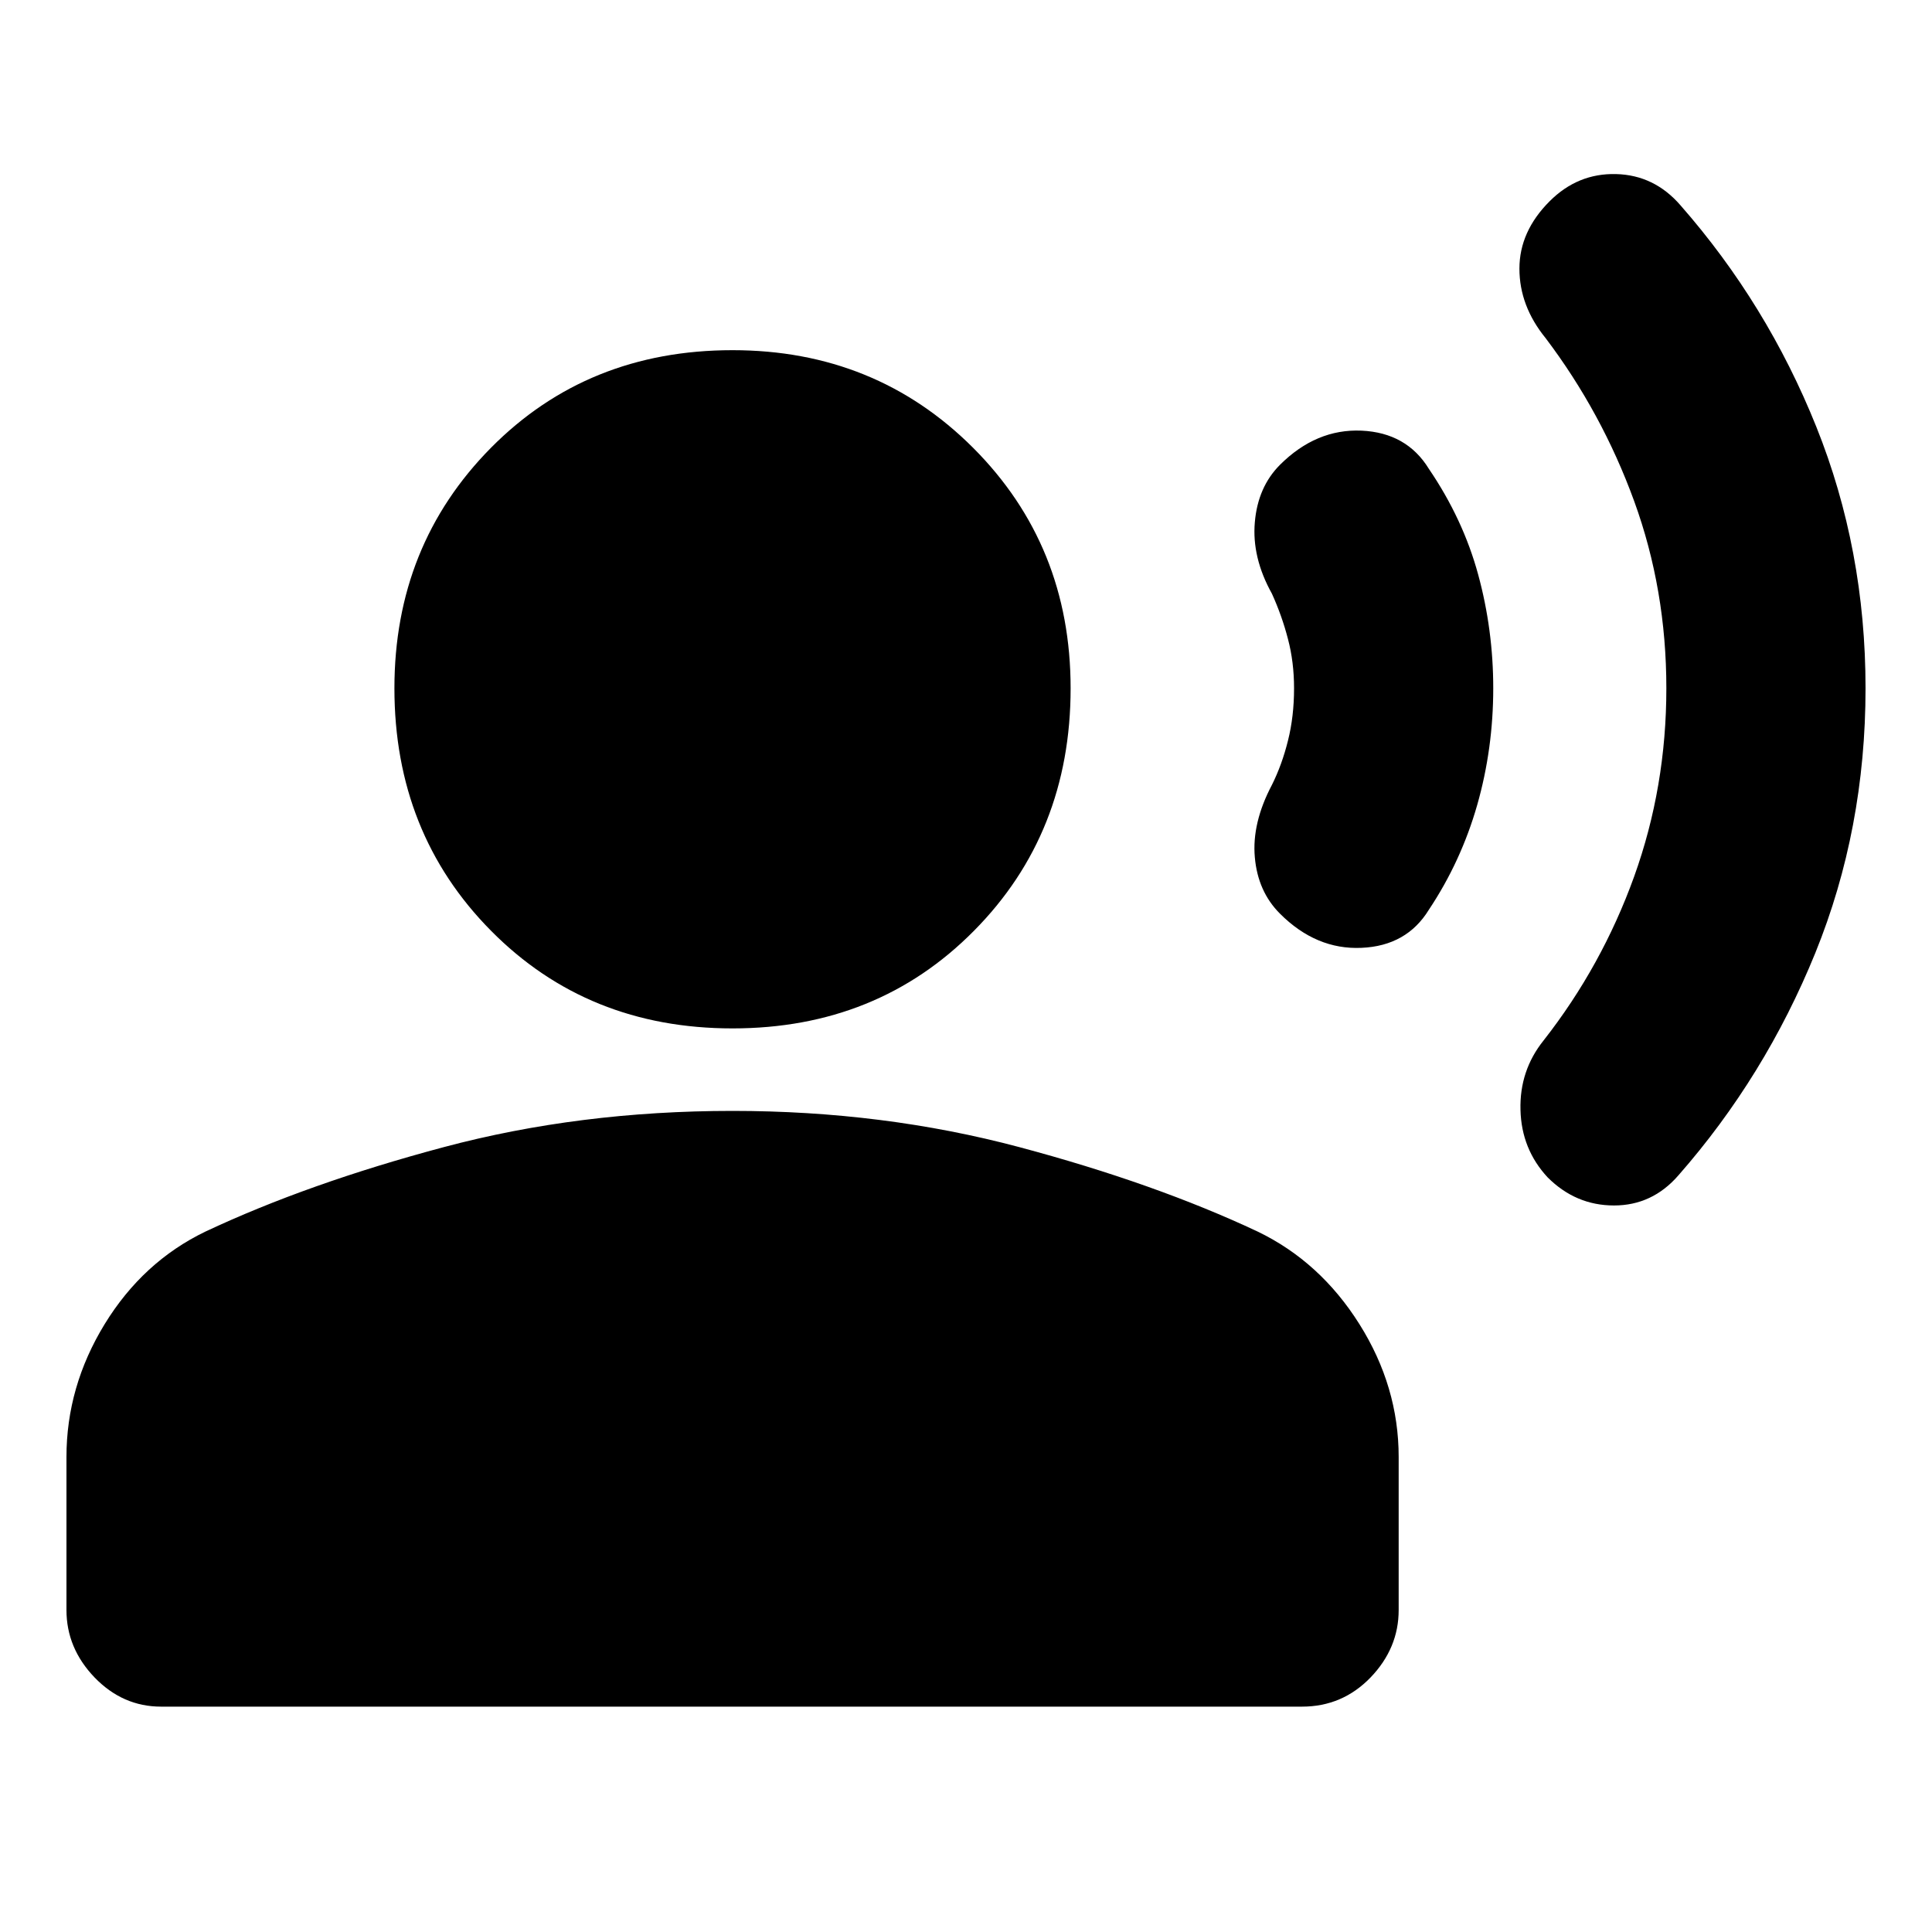 <svg xmlns="http://www.w3.org/2000/svg" height="20" width="20"><path d="M16.021 12.188q-.271-.292-.281-.698-.011-.407.239-.719.604-.771.938-1.698.333-.927.333-1.948t-.333-1.937Q16.583 4.271 16 3.5q-.271-.333-.271-.719 0-.385.313-.698.291-.291.687-.281.396.01.667.323.896 1.021 1.406 2.292.51 1.271.51 2.708 0 1.458-.52 2.74-.521 1.281-1.417 2.302-.271.312-.667.312t-.687-.291Zm-2.771-2.73q-.229-.229-.26-.583-.032-.354.177-.75.104-.208.166-.458.063-.25.063-.542 0-.271-.063-.51-.062-.24-.166-.469-.209-.375-.177-.74.031-.364.26-.594.375-.374.844-.354.468.021.698.396.354.521.51 1.094.156.573.156 1.177 0 .625-.166 1.208-.167.584-.5 1.084-.23.375-.698.395-.469.021-.844-.354Zm-5.667 1.188q-1.5 0-2.5-1.011-1-1.01-1-2.51 0-1.479 1-2.49 1-1.01 2.5-1.01 1.479 0 2.49 1.01 1.01 1.011 1.01 2.49 0 1.5-1 2.51-1 1.011-2.5 1.011Zm-5.916 7.021q-.396 0-.688-.302-.291-.303-.291-.698v-1.584q0-.729.395-1.375.396-.646 1.042-.958 1.063-.5 2.469-.875t2.989-.375q1.563 0 2.969.375t2.469.875q.646.312 1.052.958.406.646.406 1.375v1.584q0 .395-.291.698-.292.302-.709.302Z"/></svg>